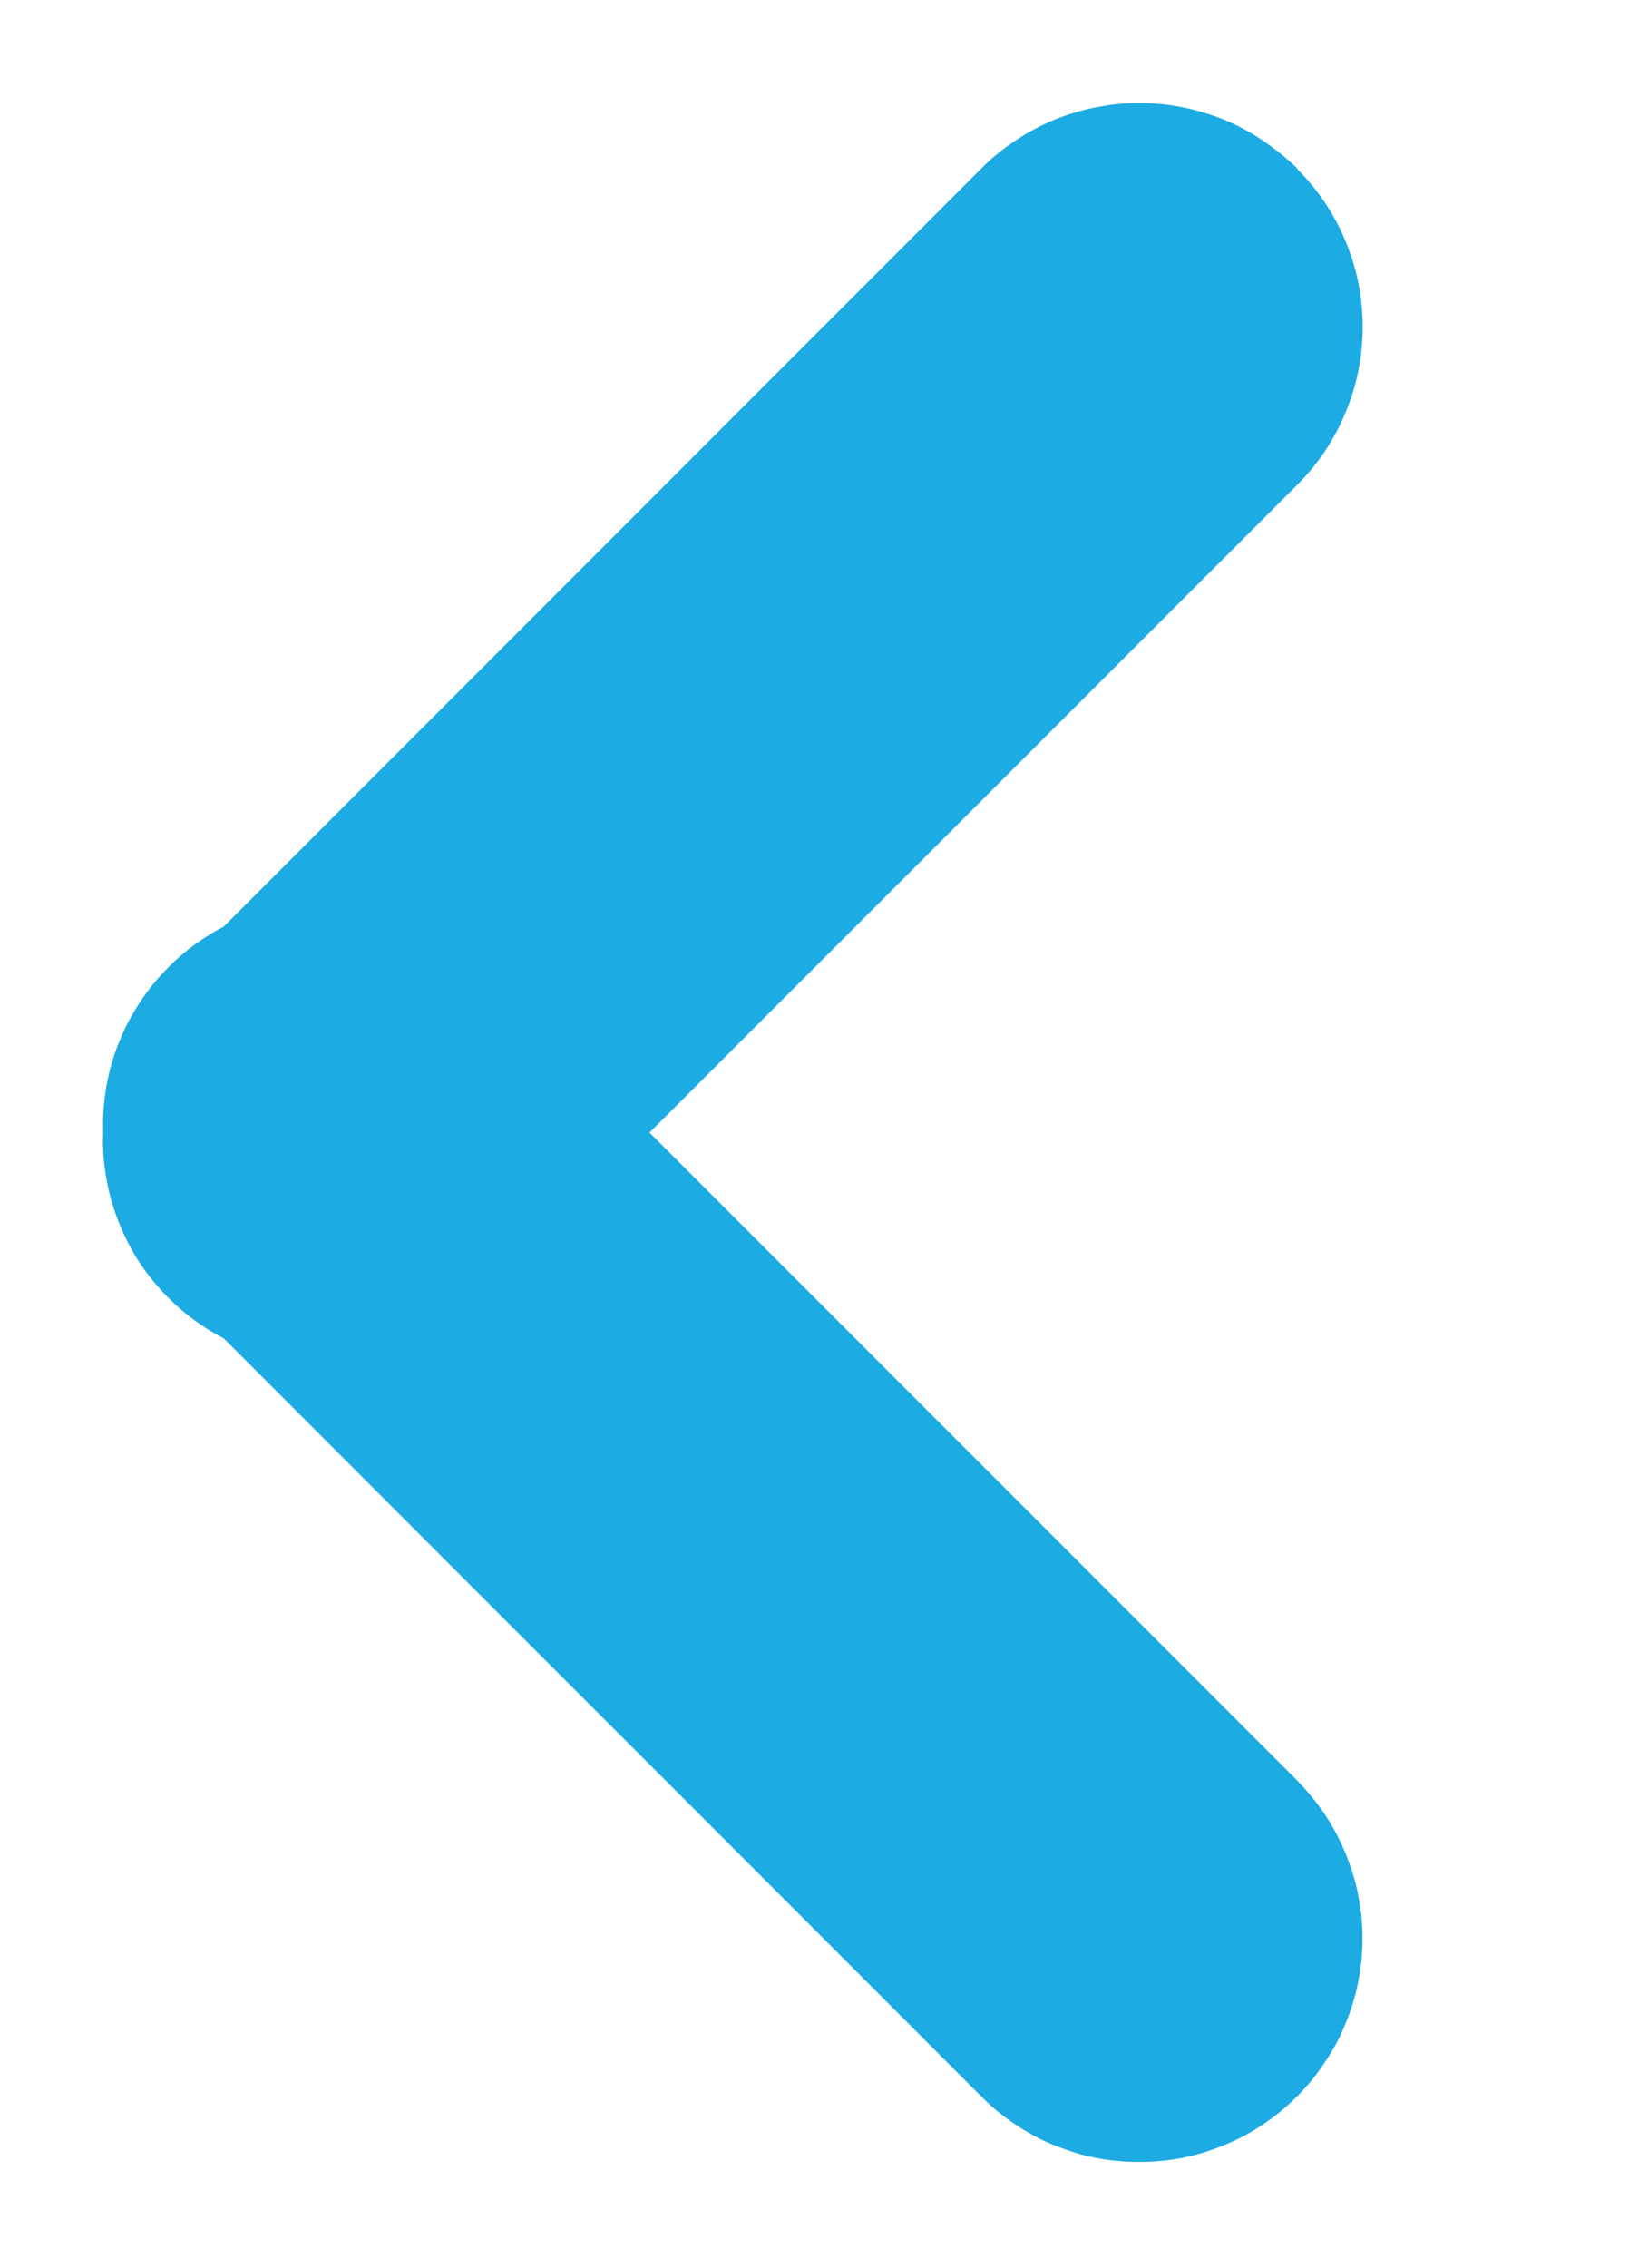 <svg viewBox="0 0 8 11" xmlns="http://www.w3.org/2000/svg"><path d="M3.153 5.494l3.144 3.143q.037.038.071.08.034.04.063.084.03.045.055.092t.045.096q.02.049.036.1.016.05.026.103.01.052.016.105.005.053.005.106t-.005.106q-.006.053-.016.105-.01.053-.026.103-.015.051-.036.1-.02.05-.045.097-.025.046-.055.09-.03.045-.063.086-.034.041-.071.079l-.002.001q-.037.038-.079.072-.04.033-.085.063-.044.03-.091.055t-.096.045q-.05.02-.1.036-.051.015-.103.026-.052.01-.105.015-.053.005-.107.005-.053 0-.106-.005t-.105-.015q-.052-.01-.103-.026-.05-.016-.1-.036-.05-.02-.096-.045-.047-.026-.091-.055-.044-.03-.086-.063-.04-.034-.078-.072L1.086 6.492q-.149-.077-.267-.195l-.002-.002q-.078-.078-.14-.171-.06-.093-.101-.197-.041-.103-.06-.213-.02-.11-.015-.22-.004-.111.015-.221t.06-.213q.04-.103.102-.196.06-.093.14-.172v-.001q.119-.119.268-.196L4.764.817Q4.8.78 4.842.746q.042-.034.086-.063.044-.03.091-.055t.096-.046q.05-.02.1-.035.051-.016.103-.026.052-.01.105-.016Q5.476.5 5.53.5t.107.005.105.016q.052.01.103.026.05.015.1.035.049.02.096.046.047.025.091.055t.085.063q.042.034.08.071V.82q.153.152.235.351.083.199.083.414 0 .216-.083.415-.082.199-.234.351L3.153 5.494z" fill="#1CABE2" fill-rule="evenodd"/></svg>